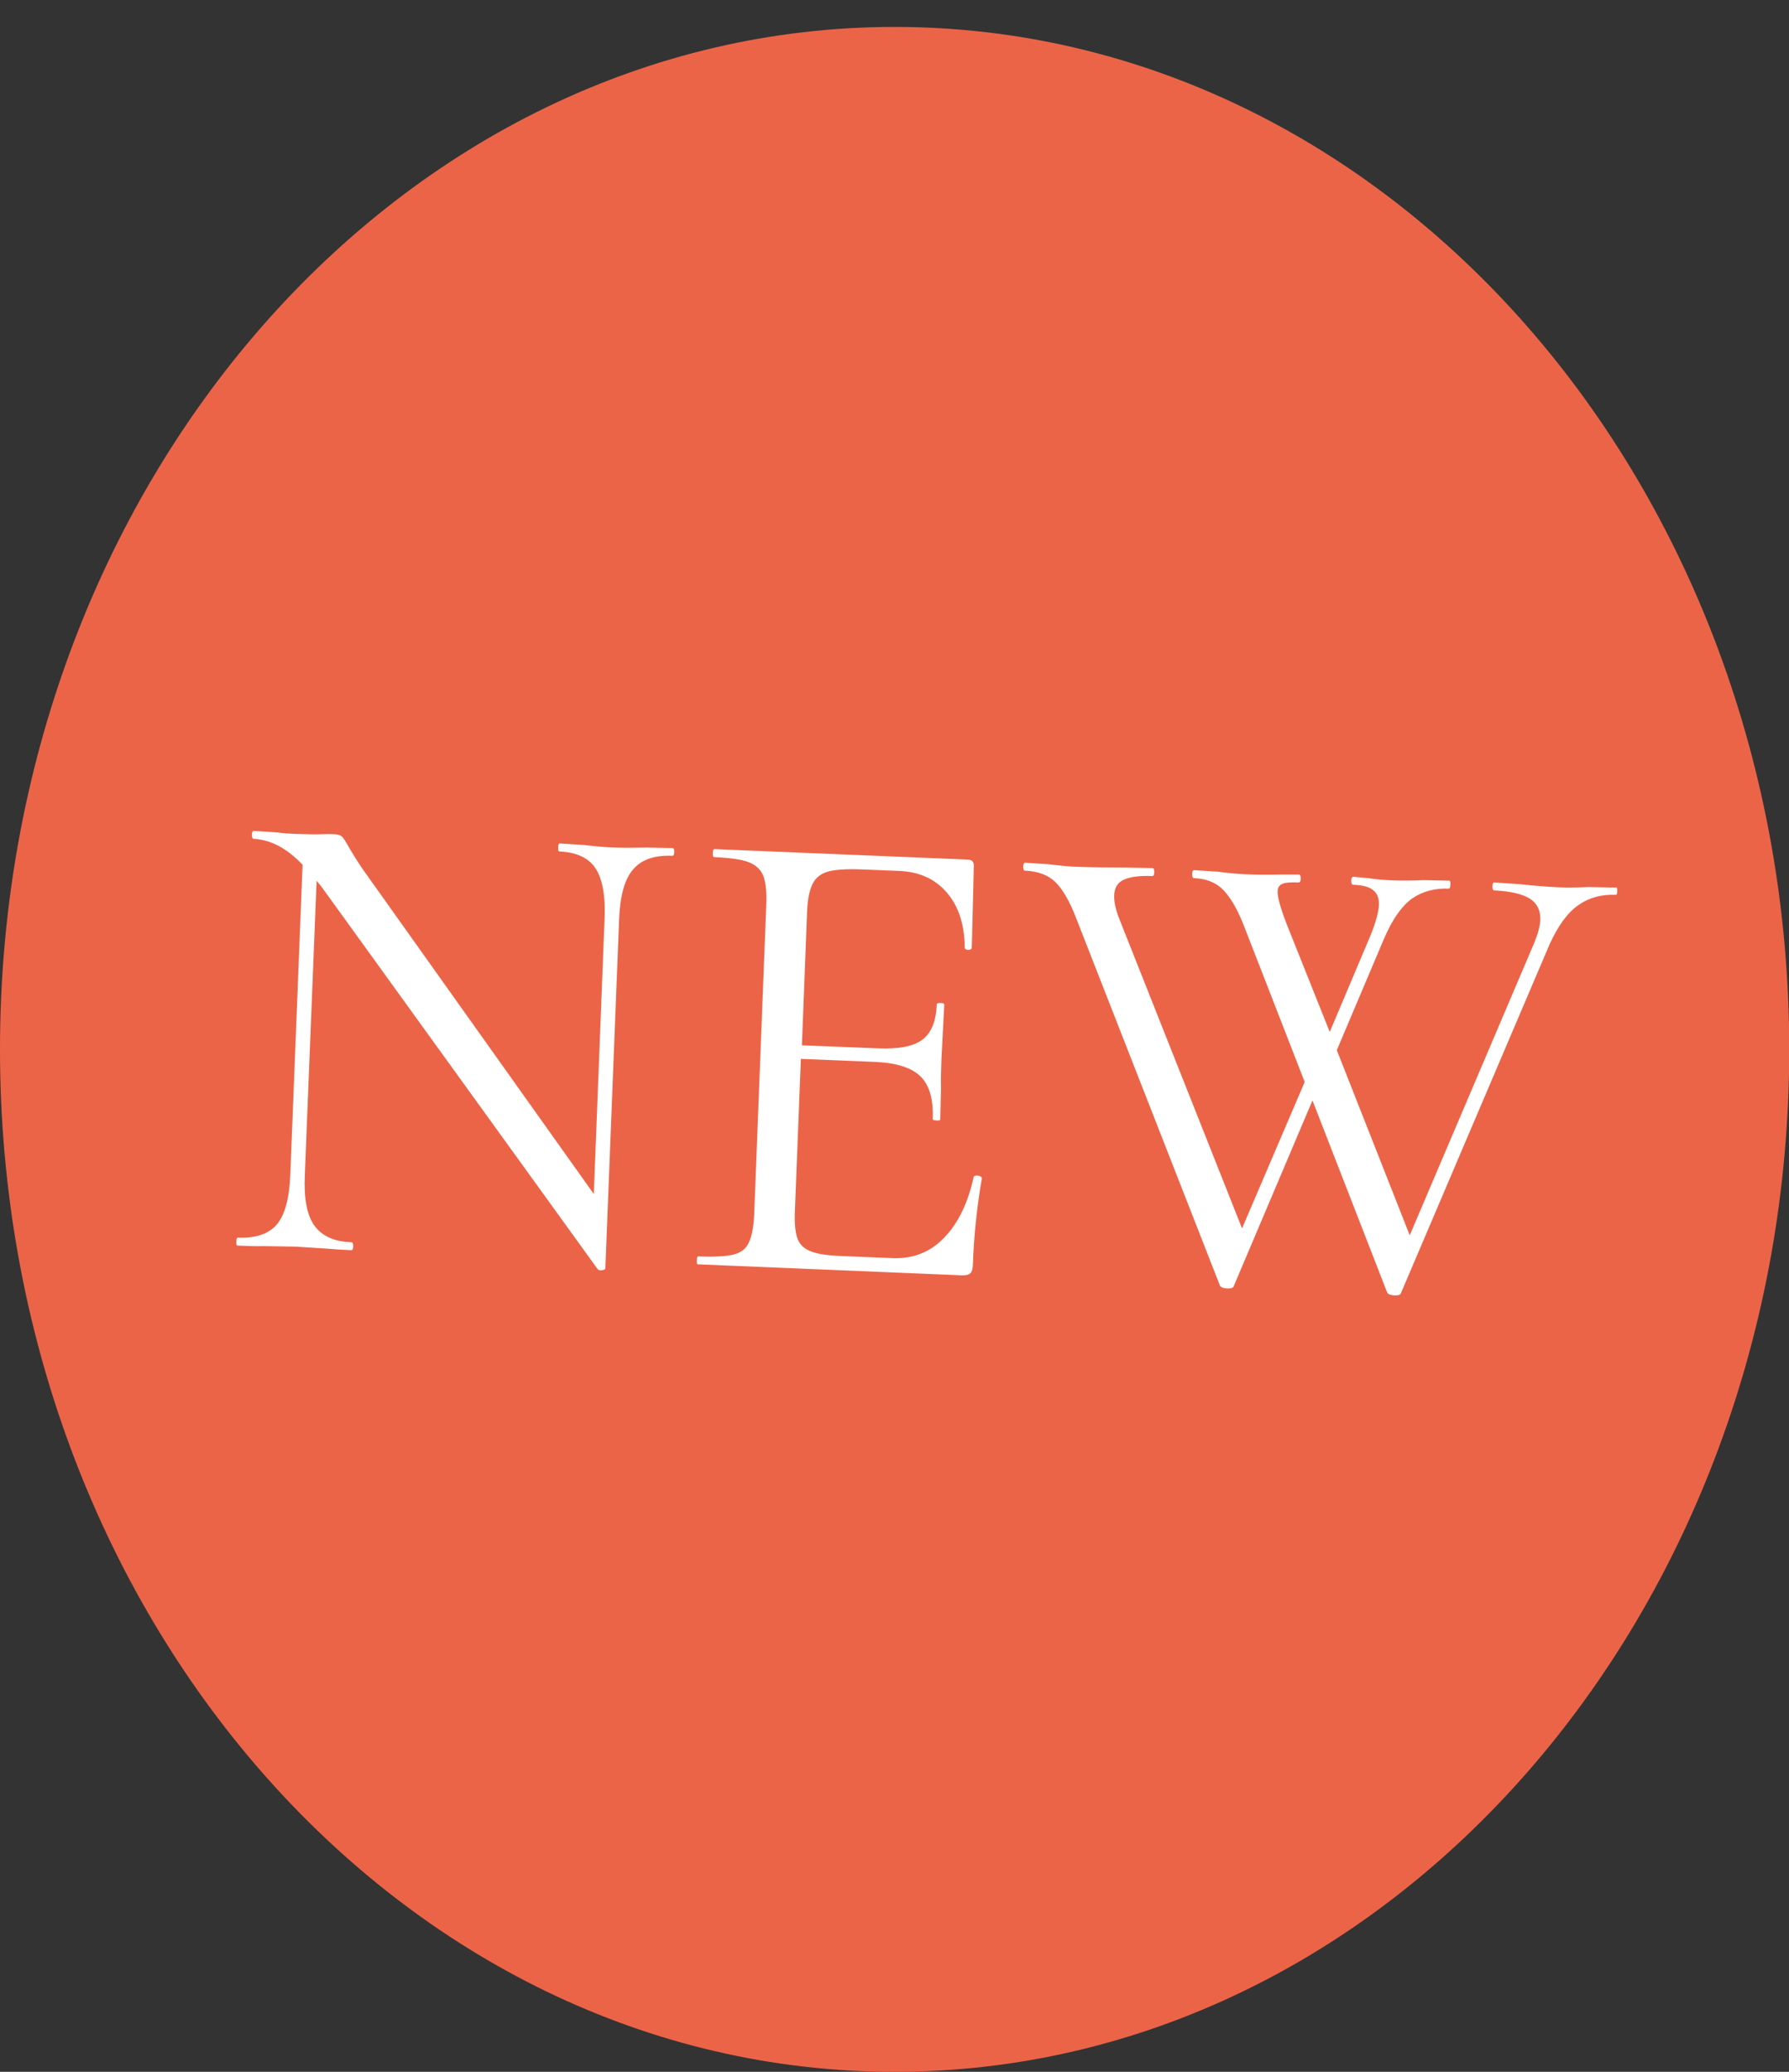<svg width="38" height="44" viewBox="0 0 38 44" fill="none" xmlns="http://www.w3.org/2000/svg">
<rect x="0" y="0" width="38" height="44" fill="#333333" stroke="none"/>
<path d="M19.003 44C29.497 44 38.005 34.279 38.005 22.286C38.005 10.294 29.497 0.572 19.003 0.572C8.508 0.572 0 10.294 0 22.286C0 34.279 8.508 44 19.003 44Z" fill="#EC6448"/>
<path d="M14.322 18.093C14.322 18.148 14.306 18.175 14.28 18.175C13.902 18.158 13.625 18.256 13.449 18.463C13.268 18.67 13.172 19.019 13.151 19.509L12.858 26.938C12.858 26.954 12.837 26.97 12.789 26.976C12.746 26.981 12.714 26.976 12.699 26.959L6.842 18.85L6.725 18.703L6.474 24.972C6.453 25.462 6.522 25.816 6.682 26.034C6.842 26.252 7.103 26.371 7.465 26.382C7.491 26.382 7.502 26.415 7.502 26.469C7.502 26.524 7.486 26.551 7.459 26.551C7.236 26.54 7.065 26.529 6.948 26.518L6.277 26.475L5.591 26.464C5.463 26.469 5.282 26.464 5.042 26.453C5.026 26.453 5.016 26.426 5.021 26.366C5.021 26.311 5.032 26.284 5.053 26.284C5.436 26.3 5.713 26.203 5.883 26.001C6.054 25.794 6.144 25.451 6.166 24.961L6.427 18.365C6.091 18.011 5.745 17.832 5.388 17.815C5.362 17.815 5.351 17.783 5.351 17.728C5.351 17.674 5.367 17.646 5.394 17.646L5.889 17.679C5.995 17.695 6.144 17.706 6.331 17.712C6.528 17.717 6.687 17.723 6.815 17.717C6.943 17.712 7.039 17.712 7.113 17.717C7.183 17.723 7.236 17.739 7.268 17.772C7.3 17.804 7.348 17.881 7.412 17.995C7.513 18.169 7.614 18.327 7.715 18.474L12.613 25.358L12.842 19.509C12.864 19.019 12.794 18.665 12.651 18.442C12.502 18.218 12.246 18.099 11.879 18.082C11.863 18.082 11.852 18.055 11.857 17.995C11.857 17.941 11.868 17.913 11.889 17.913L12.411 17.946C12.677 17.979 12.896 17.995 13.066 18C13.226 18.006 13.449 18.006 13.737 18L14.285 18.011C14.312 18.011 14.322 18.039 14.322 18.093ZM20.749 24.966C20.776 24.966 20.802 24.972 20.823 24.983C20.845 24.993 20.855 25.01 20.855 25.026C20.754 25.614 20.685 26.235 20.664 26.883C20.658 26.959 20.642 27.014 20.61 27.041C20.578 27.074 20.52 27.085 20.44 27.085L14.823 26.851C14.807 26.851 14.796 26.823 14.802 26.763C14.802 26.709 14.812 26.682 14.834 26.682C15.174 26.698 15.425 26.682 15.579 26.644C15.739 26.605 15.851 26.518 15.909 26.382C15.973 26.246 16.01 26.039 16.021 25.756L16.276 19.226C16.287 18.943 16.266 18.736 16.213 18.6C16.159 18.469 16.058 18.371 15.904 18.311C15.749 18.251 15.505 18.218 15.164 18.202C15.148 18.202 15.137 18.175 15.142 18.115C15.142 18.06 15.153 18.033 15.174 18.033L20.568 18.256C20.648 18.262 20.685 18.305 20.685 18.387L20.642 20.125C20.642 20.152 20.616 20.168 20.573 20.174C20.531 20.174 20.504 20.163 20.493 20.135C20.488 19.634 20.36 19.242 20.11 18.954C19.86 18.665 19.524 18.512 19.093 18.496L18.273 18.463C17.959 18.453 17.73 18.469 17.581 18.512C17.432 18.556 17.325 18.643 17.262 18.768C17.198 18.894 17.155 19.09 17.144 19.34L17.033 22.2L18.667 22.265C19.098 22.281 19.407 22.221 19.593 22.08C19.78 21.938 19.886 21.688 19.897 21.328C19.897 21.312 19.924 21.301 19.977 21.301C20.03 21.301 20.057 21.312 20.057 21.334L19.998 22.477C19.988 22.75 19.982 22.956 19.988 23.098L19.972 23.773C19.972 23.79 19.945 23.801 19.892 23.795C19.838 23.795 19.812 23.784 19.812 23.763C19.828 23.349 19.743 23.049 19.556 22.864C19.37 22.679 19.056 22.575 18.608 22.553L17.011 22.488L16.884 25.729C16.873 25.99 16.894 26.186 16.942 26.311C16.99 26.437 17.086 26.524 17.23 26.578C17.368 26.633 17.592 26.665 17.895 26.676L18.965 26.72C19.396 26.736 19.759 26.595 20.057 26.284C20.355 25.974 20.563 25.544 20.685 24.983C20.696 24.977 20.717 24.966 20.749 24.966ZM34.352 18.921C34.352 18.975 34.342 19.003 34.321 19.003C34.017 18.992 33.751 19.062 33.522 19.226C33.293 19.384 33.091 19.667 32.91 20.065L29.758 27.461C29.747 27.499 29.699 27.515 29.609 27.51C29.534 27.504 29.486 27.488 29.465 27.45L27.878 23.37L26.206 27.314C26.196 27.352 26.148 27.368 26.057 27.363C25.983 27.357 25.935 27.341 25.913 27.303L22.873 19.536C22.73 19.155 22.575 18.888 22.421 18.736C22.266 18.583 22.048 18.502 21.771 18.491C21.745 18.491 21.734 18.458 21.734 18.404C21.734 18.349 21.75 18.322 21.776 18.322L22.282 18.355C22.533 18.387 22.735 18.404 22.884 18.409C23.203 18.42 23.555 18.425 23.933 18.425L24.481 18.436C24.508 18.436 24.518 18.469 24.518 18.523C24.518 18.578 24.503 18.605 24.476 18.605C24.21 18.594 24.007 18.621 23.874 18.681C23.741 18.741 23.672 18.85 23.667 19.014C23.661 19.155 23.699 19.324 23.779 19.525L26.382 26.088L27.713 22.978L26.435 19.694C26.291 19.319 26.137 19.057 25.983 18.899C25.828 18.741 25.621 18.66 25.36 18.649C25.333 18.649 25.323 18.616 25.323 18.561C25.323 18.507 25.338 18.48 25.365 18.48L25.86 18.512C26.11 18.545 26.308 18.561 26.451 18.567C26.701 18.578 26.962 18.578 27.229 18.572H27.591C27.617 18.572 27.628 18.605 27.628 18.66C27.628 18.714 27.612 18.741 27.585 18.741C27.426 18.736 27.308 18.741 27.245 18.768C27.175 18.796 27.138 18.85 27.138 18.932C27.133 19.052 27.202 19.302 27.351 19.678L28.245 21.916L29.119 19.847C29.23 19.569 29.284 19.357 29.289 19.22C29.294 19.079 29.257 18.975 29.167 18.905C29.081 18.834 28.938 18.796 28.741 18.79C28.714 18.79 28.703 18.758 28.703 18.703C28.703 18.649 28.719 18.621 28.746 18.621L29.055 18.649C29.23 18.676 29.422 18.692 29.619 18.698C29.8 18.703 30.003 18.703 30.237 18.692L30.785 18.703C30.801 18.703 30.812 18.73 30.806 18.79C30.806 18.845 30.796 18.872 30.775 18.872C30.471 18.861 30.21 18.932 29.992 19.084C29.774 19.242 29.577 19.52 29.401 19.928L28.395 22.303L29.944 26.235L32.59 20.021C32.67 19.825 32.713 19.662 32.718 19.531C32.723 19.335 32.649 19.182 32.494 19.084C32.335 18.986 32.084 18.926 31.738 18.91C31.712 18.91 31.701 18.877 31.701 18.823C31.701 18.768 31.717 18.741 31.744 18.741L32.292 18.779C32.596 18.812 32.872 18.834 33.123 18.845C33.304 18.85 33.506 18.85 33.74 18.839L34.315 18.85C34.347 18.834 34.352 18.866 34.352 18.921Z" fill="white"/>
</svg>
